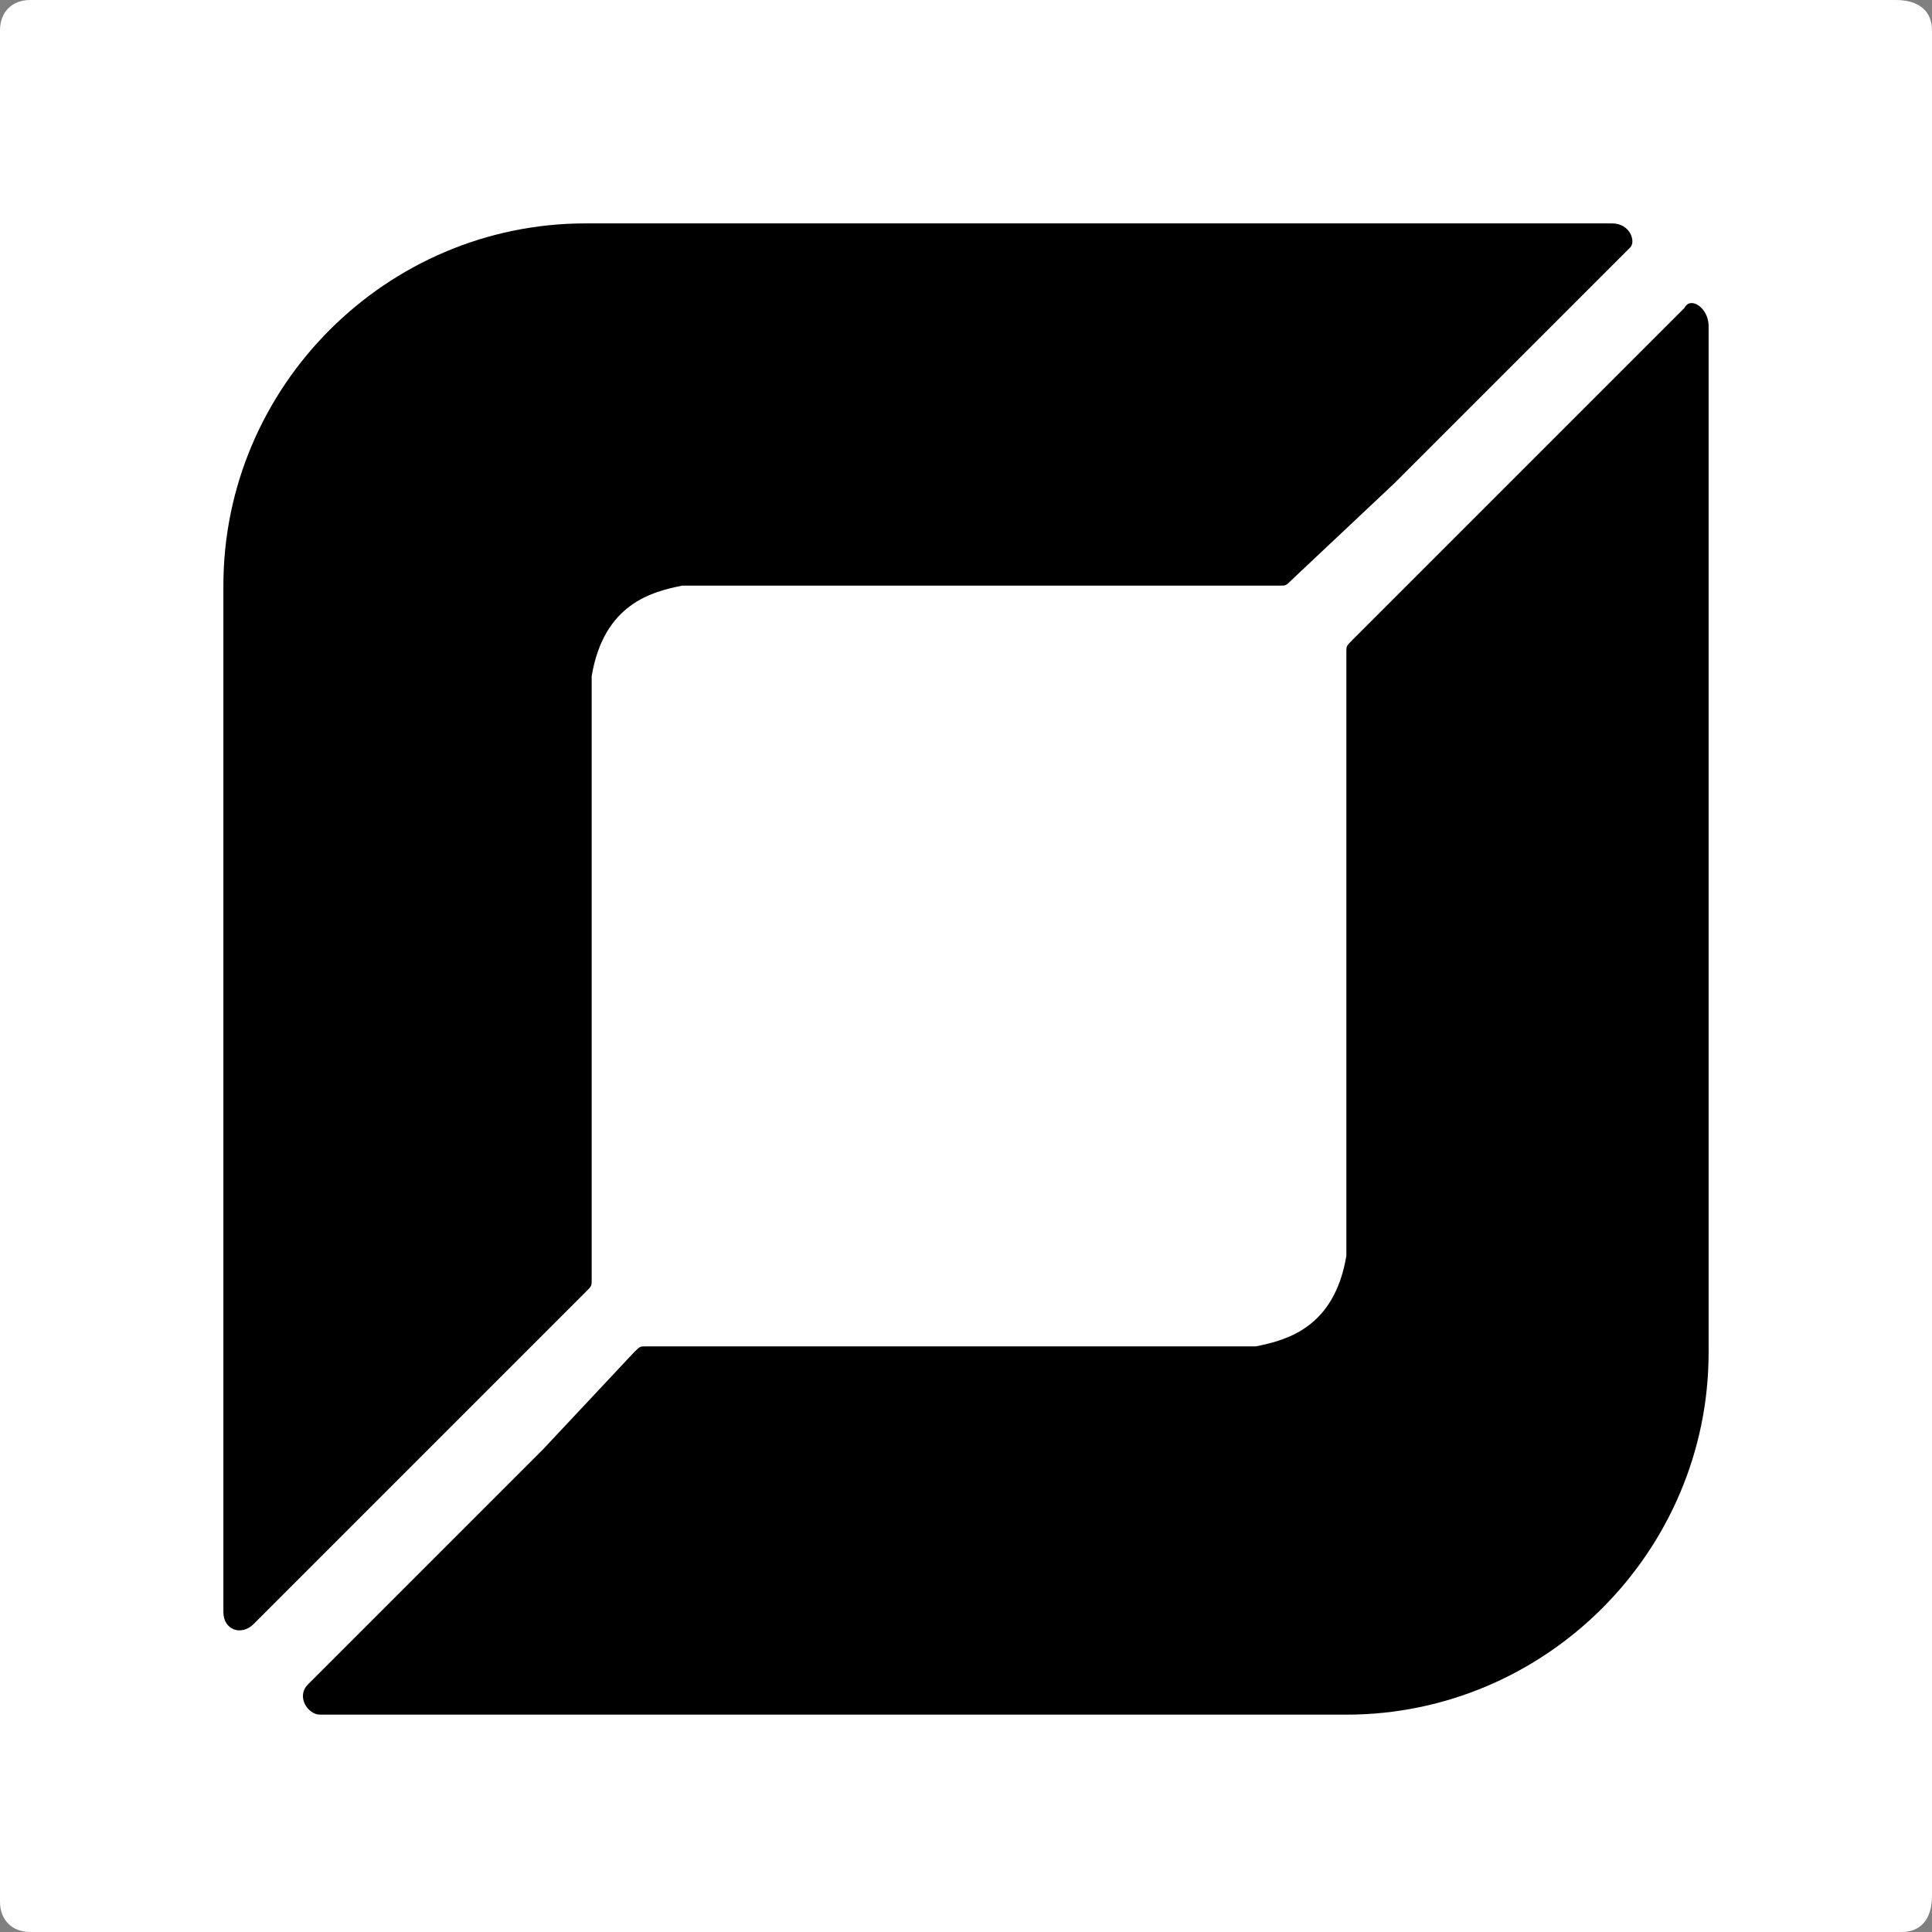 <?xml version="1.0" encoding="utf-8"?>
<!-- Generator: Adobe Illustrator 25.0.0, SVG Export Plug-In . SVG Version: 6.00 Build 0)  -->
<svg version="1.1" id="Layer_1" xmlns="http://www.w3.org/2000/svg" xmlns:xlink="http://www.w3.org/1999/xlink" x="0px" y="0px"
	 viewBox="0 0 32 32" style="enable-background:new 0 0 32 32;" xml:space="preserve">
<rect x="0" y="0" width="32" height="32" fill="#808080" stroke="none"/>
<style type="text/css">
	.st0{fill:#FFFFFF;}
</style>
<g>
	<path class="st0" d="M31.5,32H0.5C0.2,32,0,31.8,0,31.5V0.5C0,0.2,0.2,0,0.5,0h30.9C31.8,0,32,0.2,32,0.5v30.9
		C32,31.8,31.8,32,31.5,32z"/>
</g>
<g>
	<path d="M27.9,5.1l-5.5,5.5c-0.1,0.1-0.1,0.1-0.1,0.2v10c0,0,0,0,0,0c-0.2,1.2-1,1.4-1.5,1.5h-1.5h-1.8h-6.8c-0.1,0-0.1,0-0.2,0.1
		L9,24c0,0,0,0,0,0l-3.9,3.9c-0.2,0.2,0,0.5,0.2,0.5h12.3h1.8h2.9c3.3,0,6-2.7,6-6v-17C28.3,5.1,28,4.9,27.9,5.1z"/>
	<path d="M26.7,3.7H20h-7.4H9.7c-3.3,0-6,2.7-6,6v17c0,0.3,0.3,0.4,0.5,0.2l5.5-5.5c0.1-0.1,0.1-0.1,0.1-0.2v-10c0,0,0,0,0,0
		c0.2-1.2,1-1.4,1.5-1.5h1.5H20h1.2c0.1,0,0.1,0,0.2-0.1L23.1,8c0,0,0,0,0,0l3.9-3.9C27.1,4,27,3.7,26.7,3.7z"/>
</g>
</svg>

